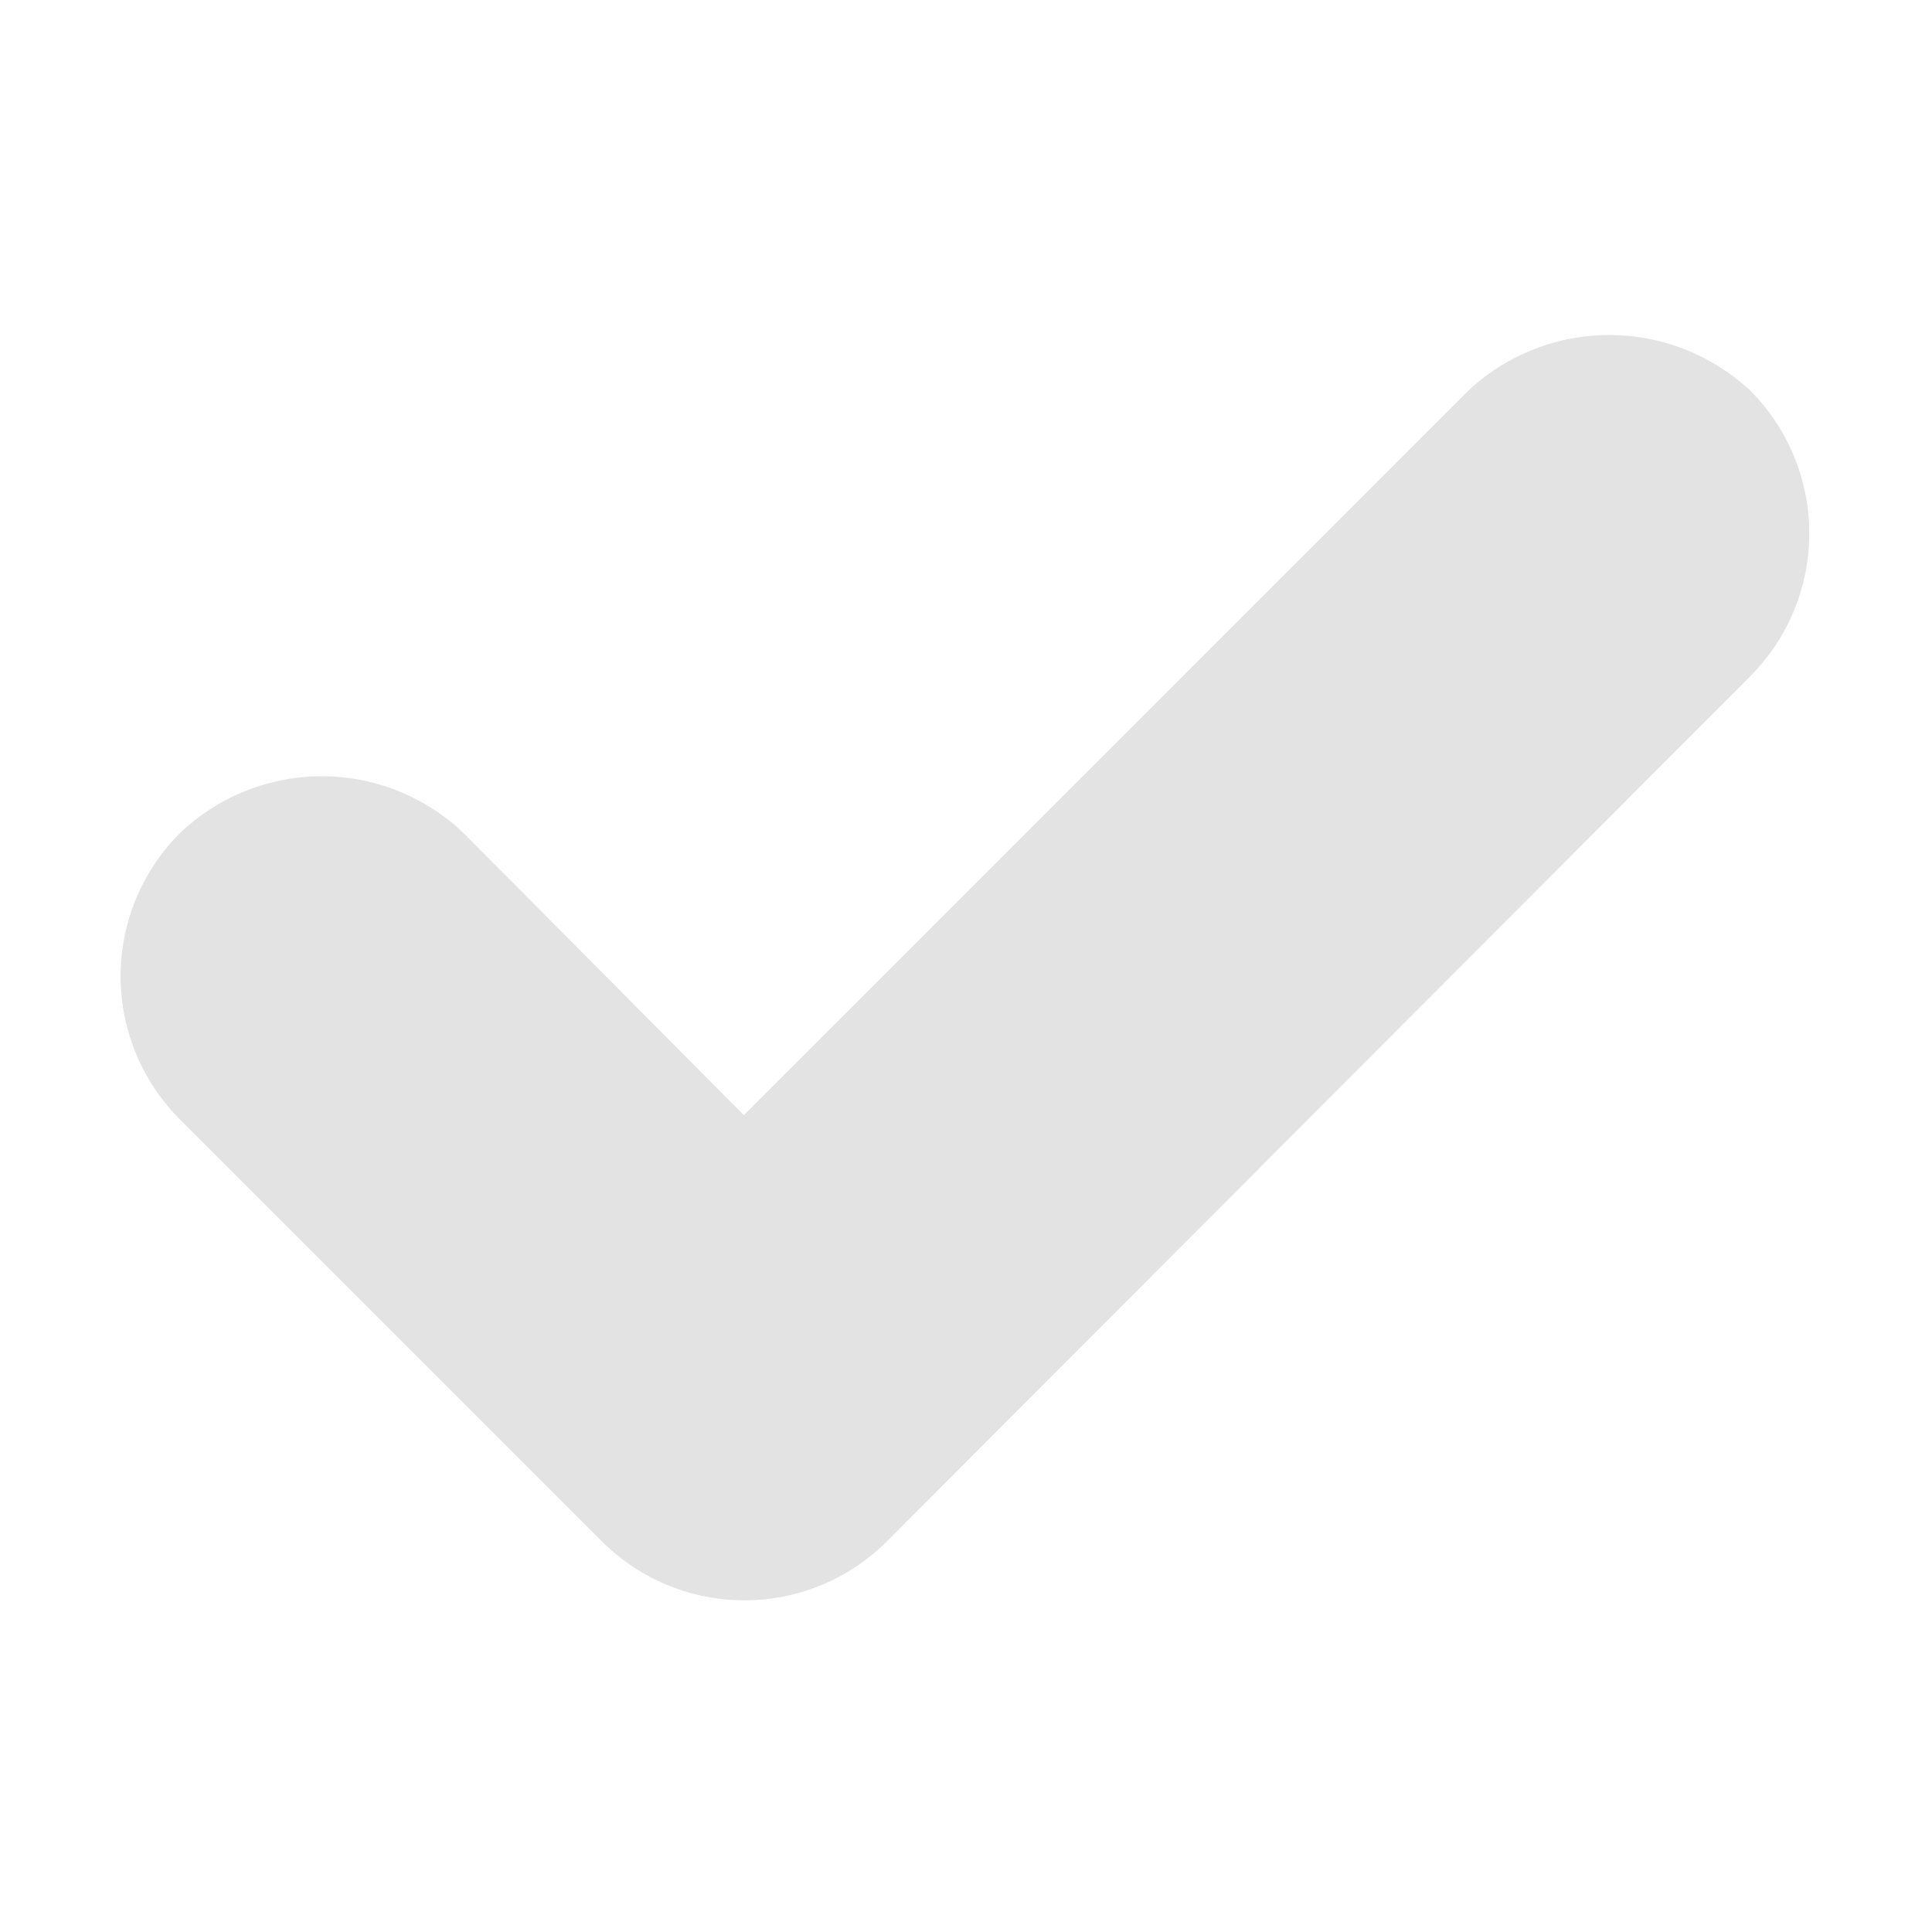 <svg height='300px' width='300px'  fill="#e3e3e3" xmlns="http://www.w3.org/2000/svg" viewBox="0 0 32 32" x="0px" y="0px"><title>ok@1000x-20</title><g><path d="M24.32,6.47l-12,12L7.69,13.81a3.4,3.4,0,0,0-4.72,0,3.35,3.35,0,0,0,0,4.72l7,7a3.34,3.34,0,0,0,4.72,0L29,11.19h0a3.35,3.35,0,0,0,0-4.71A3.42,3.42,0,0,0,24.32,6.47Z"></path></g></svg>